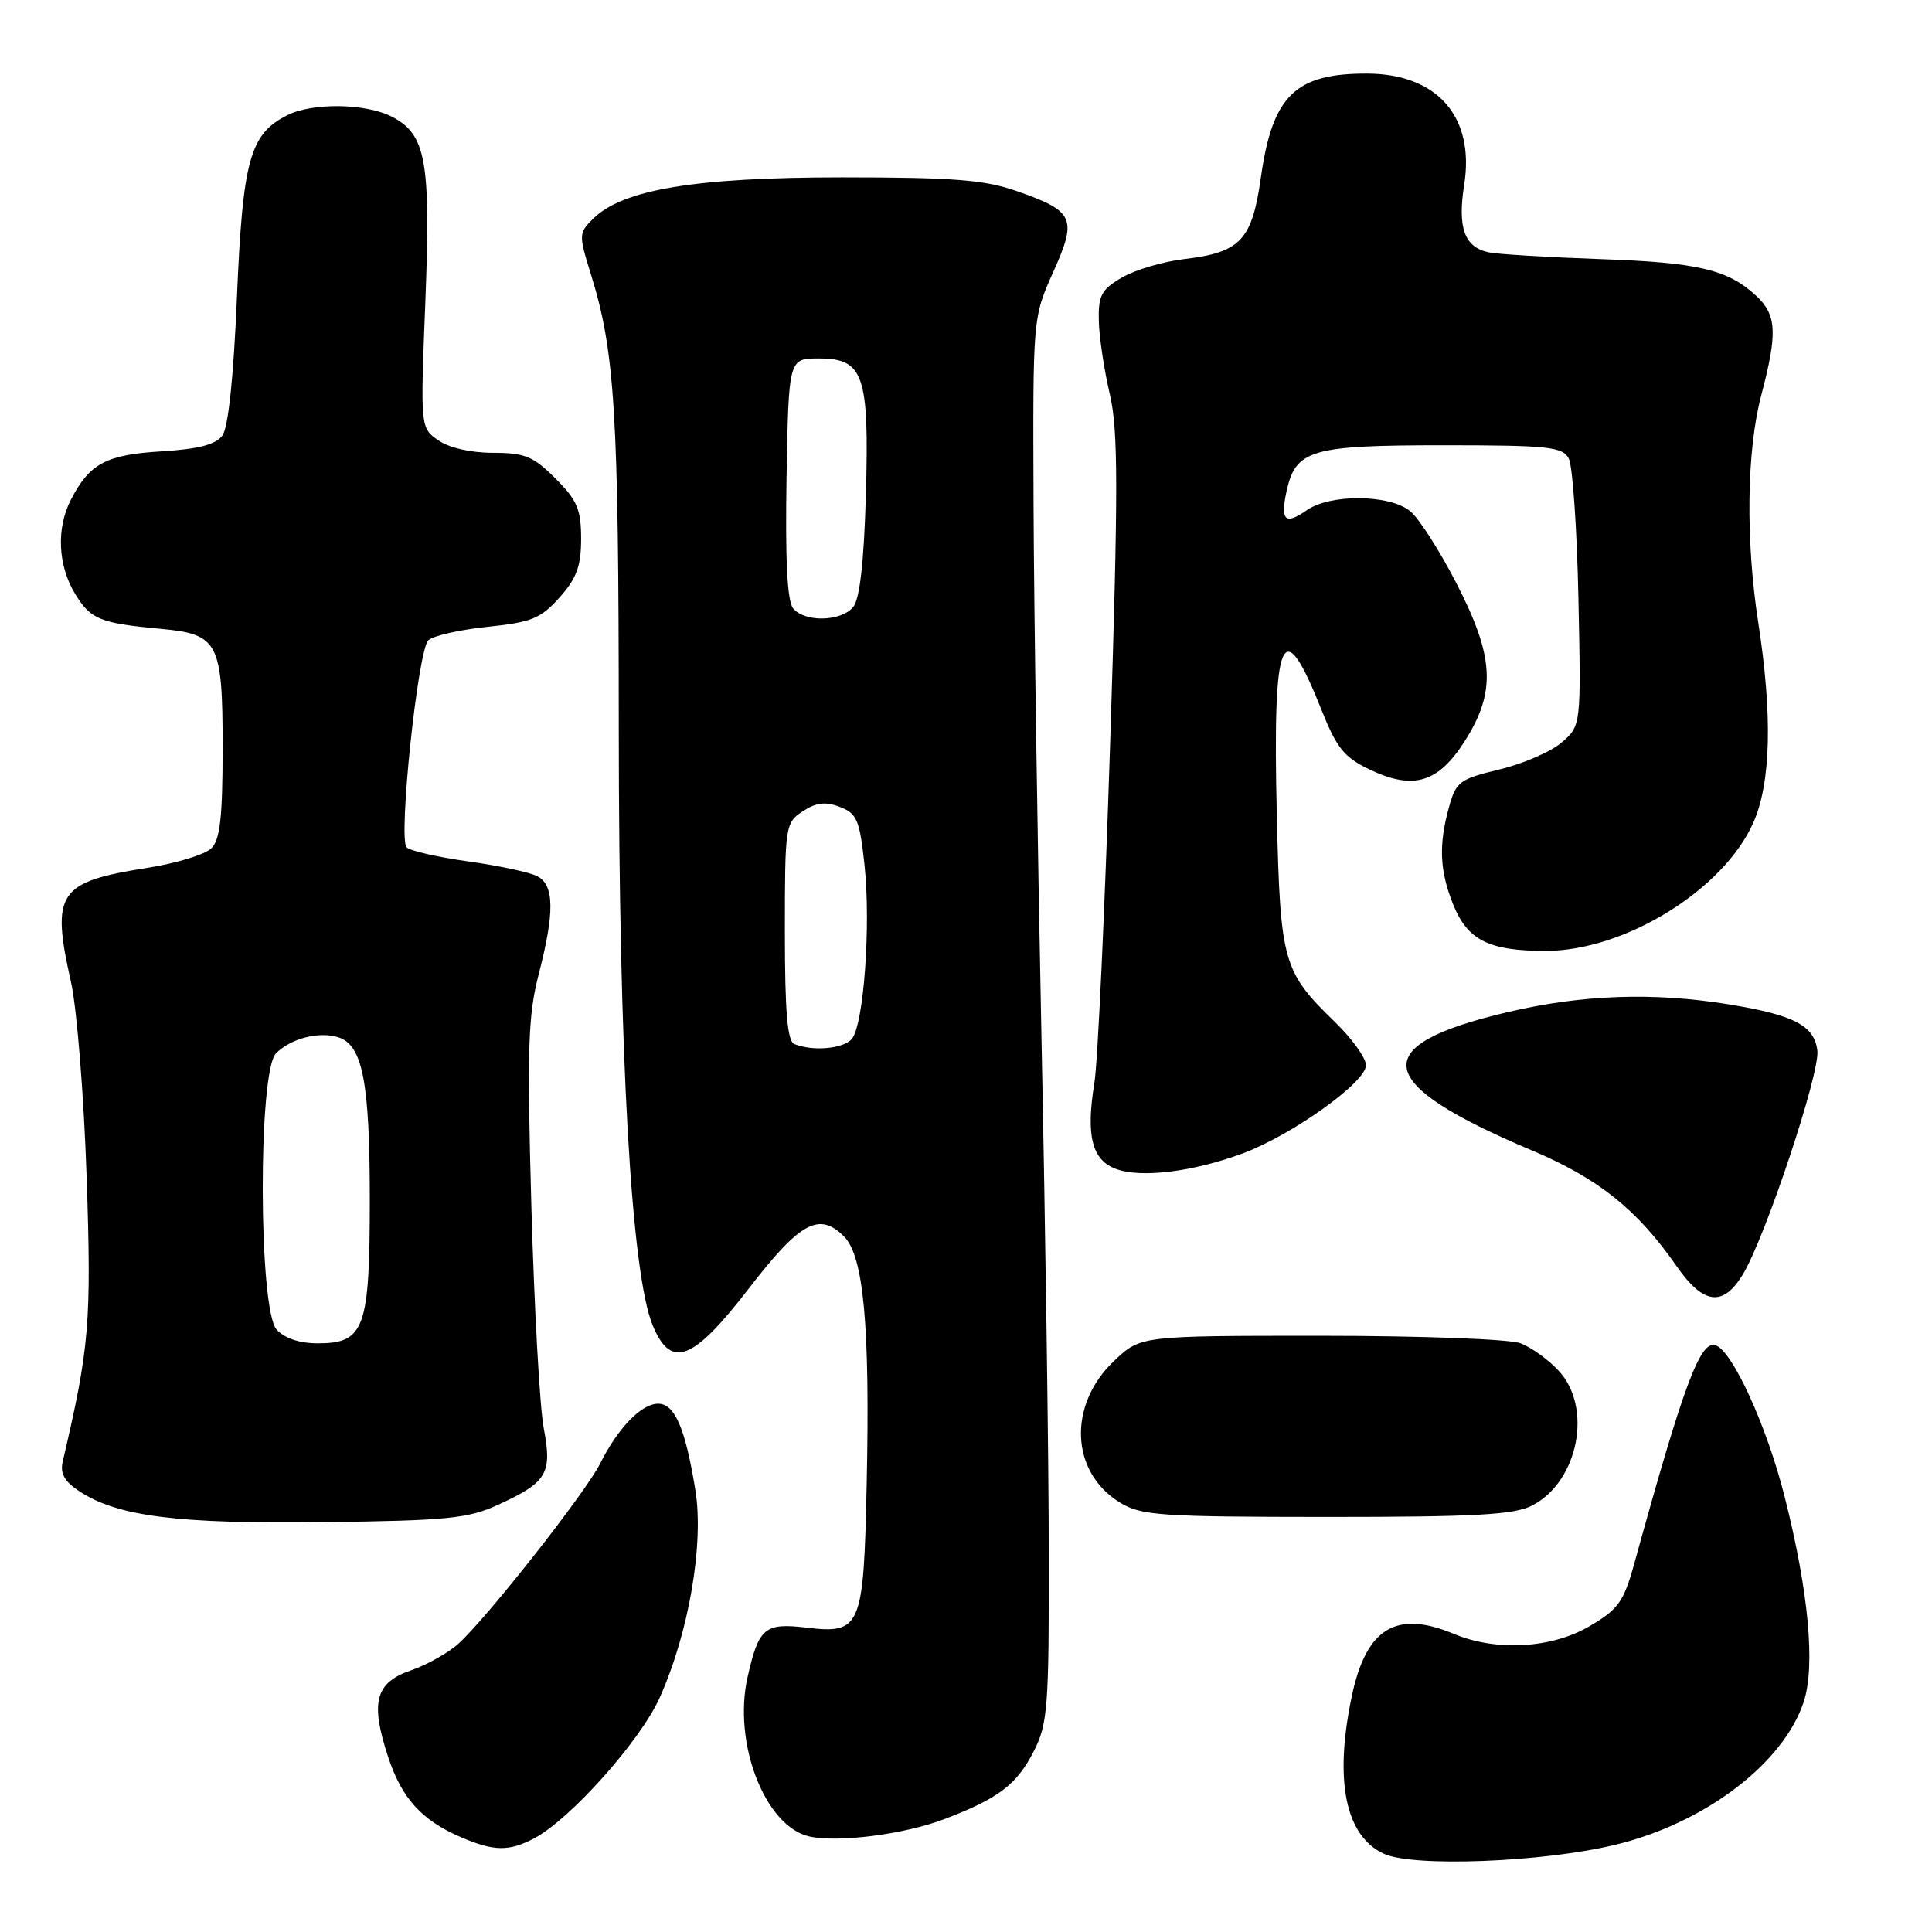 <?xml version="1.0" encoding="UTF-8" standalone="no"?>
<!DOCTYPE svg PUBLIC "-//W3C//DTD SVG 1.1//EN" "http://www.w3.org/Graphics/SVG/1.1/DTD/svg11.dtd" >
<svg xmlns="http://www.w3.org/2000/svg" xmlns:xlink="http://www.w3.org/1999/xlink" version="1.1" viewBox="0 0 256 256">
 <g >
 <path fill="currentColor"
d=" M 213.93 244.47 C 225.81 241.64 236.29 233.71 239.00 225.51 C 240.57 220.74 239.65 210.84 236.47 198.30 C 234.10 188.93 229.54 178.96 227.31 178.25 C 225.28 177.60 223.08 183.50 216.54 207.22 C 215.15 212.24 214.43 213.25 210.64 215.47 C 205.59 218.43 198.28 218.85 192.65 216.50 C 184.99 213.30 181.01 215.73 179.11 224.80 C 176.77 235.97 178.27 243.29 183.38 245.64 C 187.26 247.42 204.32 246.77 213.93 244.47 Z  M 70.80 243.58 C 75.56 241.06 84.81 230.71 87.39 225.00 C 91.26 216.42 93.30 204.59 92.14 197.44 C 90.80 189.22 89.41 186.00 87.20 186.00 C 84.98 186.00 81.88 189.21 79.48 194.00 C 77.58 197.77 64.77 214.08 60.82 217.73 C 59.50 218.96 56.63 220.58 54.46 221.33 C 49.71 222.96 49.03 225.57 51.46 232.89 C 53.26 238.30 55.87 241.18 61.01 243.41 C 65.42 245.32 67.42 245.36 70.80 243.58 Z  M 125.09 241.06 C 132.31 238.31 134.71 236.50 136.99 232.03 C 138.83 228.42 139.00 226.18 138.97 205.79 C 138.96 193.53 138.52 162.80 138.00 137.50 C 137.48 112.20 137.00 80.38 136.95 66.80 C 136.85 42.09 136.85 42.09 139.55 36.06 C 142.77 28.89 142.36 27.99 134.67 25.30 C 130.42 23.82 126.28 23.50 111.50 23.50 C 92.07 23.51 82.47 25.11 78.56 29.01 C 76.69 30.86 76.68 31.15 78.26 36.22 C 81.49 46.57 81.98 54.57 81.99 96.37 C 82.00 140.05 83.64 168.80 86.50 175.66 C 88.92 181.46 91.82 180.34 99.21 170.75 C 106.02 161.92 108.54 160.54 111.84 163.84 C 114.44 166.44 115.29 175.70 114.84 196.60 C 114.44 215.70 114.09 216.53 106.86 215.67 C 101.32 215.01 100.53 215.68 99.05 222.26 C 97.09 231.02 101.40 242.07 107.28 243.35 C 111.10 244.18 119.82 243.06 125.09 241.06 Z  M 66.00 199.39 C 72.50 196.41 73.19 195.26 72.05 189.26 C 71.52 186.49 70.79 173.26 70.41 159.86 C 69.83 139.02 69.97 134.59 71.36 129.17 C 73.50 120.92 73.46 117.31 71.22 116.12 C 70.24 115.59 66.13 114.71 62.08 114.15 C 58.04 113.58 54.35 112.75 53.88 112.28 C 52.75 111.15 55.36 86.24 56.75 84.85 C 57.35 84.25 60.87 83.45 64.56 83.06 C 70.43 82.46 71.65 81.96 74.14 79.17 C 76.41 76.63 77.00 75.01 77.00 71.38 C 77.00 67.50 76.48 66.28 73.60 63.40 C 70.66 60.46 69.54 60.00 65.32 60.00 C 62.39 60.00 59.50 59.34 58.07 58.34 C 55.70 56.68 55.70 56.68 56.36 40.00 C 57.09 21.33 56.46 17.80 51.94 15.47 C 48.49 13.68 41.39 13.58 38.05 15.27 C 33.11 17.77 32.17 21.18 31.40 39.27 C 30.96 49.88 30.25 56.65 29.47 57.71 C 28.59 58.91 26.30 59.51 21.37 59.81 C 14.06 60.25 11.87 61.42 9.40 66.20 C 7.44 69.99 7.66 74.94 9.97 78.72 C 12.02 82.08 13.27 82.58 21.35 83.33 C 28.94 84.03 29.50 85.10 29.50 99.00 C 29.50 108.28 29.17 111.26 28.00 112.41 C 27.18 113.23 23.35 114.40 19.50 115.00 C 7.66 116.87 6.74 118.26 9.42 130.19 C 10.19 133.66 11.12 145.28 11.48 156.00 C 12.13 175.29 11.85 178.54 8.31 193.66 C 7.94 195.24 8.54 196.31 10.54 197.62 C 15.61 200.94 23.56 201.94 43.00 201.69 C 59.28 201.49 62.04 201.21 66.00 199.39 Z  M 203.03 199.48 C 209.14 196.32 211.07 186.52 206.54 181.64 C 205.18 180.17 202.91 178.53 201.47 177.99 C 200.02 177.44 188.33 177.00 175.01 177.00 C 151.14 177.00 151.14 177.00 147.66 180.29 C 141.46 186.14 141.82 195.09 148.42 199.11 C 151.21 200.82 153.79 200.99 175.80 201.00 C 195.57 201.00 200.65 200.72 203.03 199.48 Z  M 230.92 168.90 C 233.90 164.00 241.16 142.22 240.81 139.23 C 240.43 135.89 237.72 134.48 228.99 133.07 C 219.06 131.46 209.65 131.79 199.82 134.10 C 180.98 138.52 181.83 143.51 202.95 152.42 C 211.79 156.15 216.92 160.25 222.14 167.75 C 225.70 172.87 228.29 173.21 230.92 168.90 Z  M 164.62 152.85 C 171.19 150.42 181.00 143.41 181.00 141.15 C 181.00 140.19 179.16 137.63 176.92 135.45 C 170.00 128.75 169.65 127.52 169.19 108.27 C 168.60 83.97 169.88 80.90 175.09 94.03 C 177.12 99.13 178.11 100.35 181.49 101.97 C 187.30 104.73 190.57 103.74 194.11 98.17 C 198.25 91.63 198.01 87.07 192.99 77.30 C 190.79 73.01 188.04 68.71 186.88 67.75 C 184.18 65.50 176.28 65.42 173.16 67.60 C 170.29 69.61 169.63 68.98 170.48 65.07 C 171.69 59.59 173.71 59.00 191.19 59.00 C 205.16 59.00 207.03 59.20 207.87 60.75 C 208.38 61.71 208.96 70.08 209.15 79.33 C 209.50 96.16 209.50 96.16 206.93 98.38 C 205.52 99.60 201.81 101.21 198.68 101.96 C 193.43 103.22 192.93 103.58 192.01 106.91 C 190.61 111.94 190.75 115.35 192.55 119.84 C 194.45 124.58 197.28 126.00 204.80 126.00 C 215.29 126.00 228.38 117.91 232.33 109.00 C 234.66 103.72 234.88 94.77 232.98 82.50 C 231.28 71.54 231.44 59.70 233.38 52.36 C 235.54 44.16 235.43 41.75 232.75 39.24 C 228.98 35.71 225.04 34.78 212.00 34.33 C 205.12 34.09 198.50 33.69 197.28 33.44 C 194.05 32.77 193.11 30.20 194.01 24.50 C 195.44 15.48 190.46 9.78 181.15 9.75 C 171.62 9.72 168.60 12.67 167.07 23.53 C 165.90 31.81 164.38 33.44 156.98 34.32 C 154.13 34.65 150.39 35.76 148.65 36.78 C 145.92 38.38 145.51 39.16 145.60 42.57 C 145.66 44.73 146.31 49.07 147.05 52.21 C 148.17 56.97 148.18 64.57 147.11 98.21 C 146.40 120.37 145.46 140.75 145.01 143.50 C 143.87 150.48 144.68 153.71 147.87 154.89 C 151.19 156.12 158.01 155.29 164.62 152.85 Z  M 105.25 138.34 C 104.33 137.97 104.00 134.02 104.00 123.44 C 104.00 109.41 104.06 109.01 106.37 107.50 C 108.13 106.34 109.38 106.19 111.28 106.92 C 113.54 107.78 113.91 108.63 114.55 114.60 C 115.41 122.61 114.45 135.75 112.88 137.65 C 111.78 138.97 107.73 139.34 105.25 138.34 Z  M 105.10 80.62 C 104.31 79.67 104.04 74.22 104.22 63.37 C 104.50 47.50 104.50 47.50 108.47 47.50 C 114.46 47.50 115.19 49.62 114.73 65.69 C 114.47 74.53 113.92 79.39 113.05 80.44 C 111.45 82.37 106.64 82.48 105.10 80.62 Z  M 36.65 176.17 C 34.25 173.52 34.18 141.96 36.57 139.57 C 38.56 137.59 42.27 136.63 44.84 137.45 C 48.05 138.47 49.00 143.38 49.00 158.93 C 49.00 176.07 48.30 178.00 42.10 178.00 C 39.70 178.00 37.70 177.33 36.65 176.17 Z "/>
</g>
</svg>